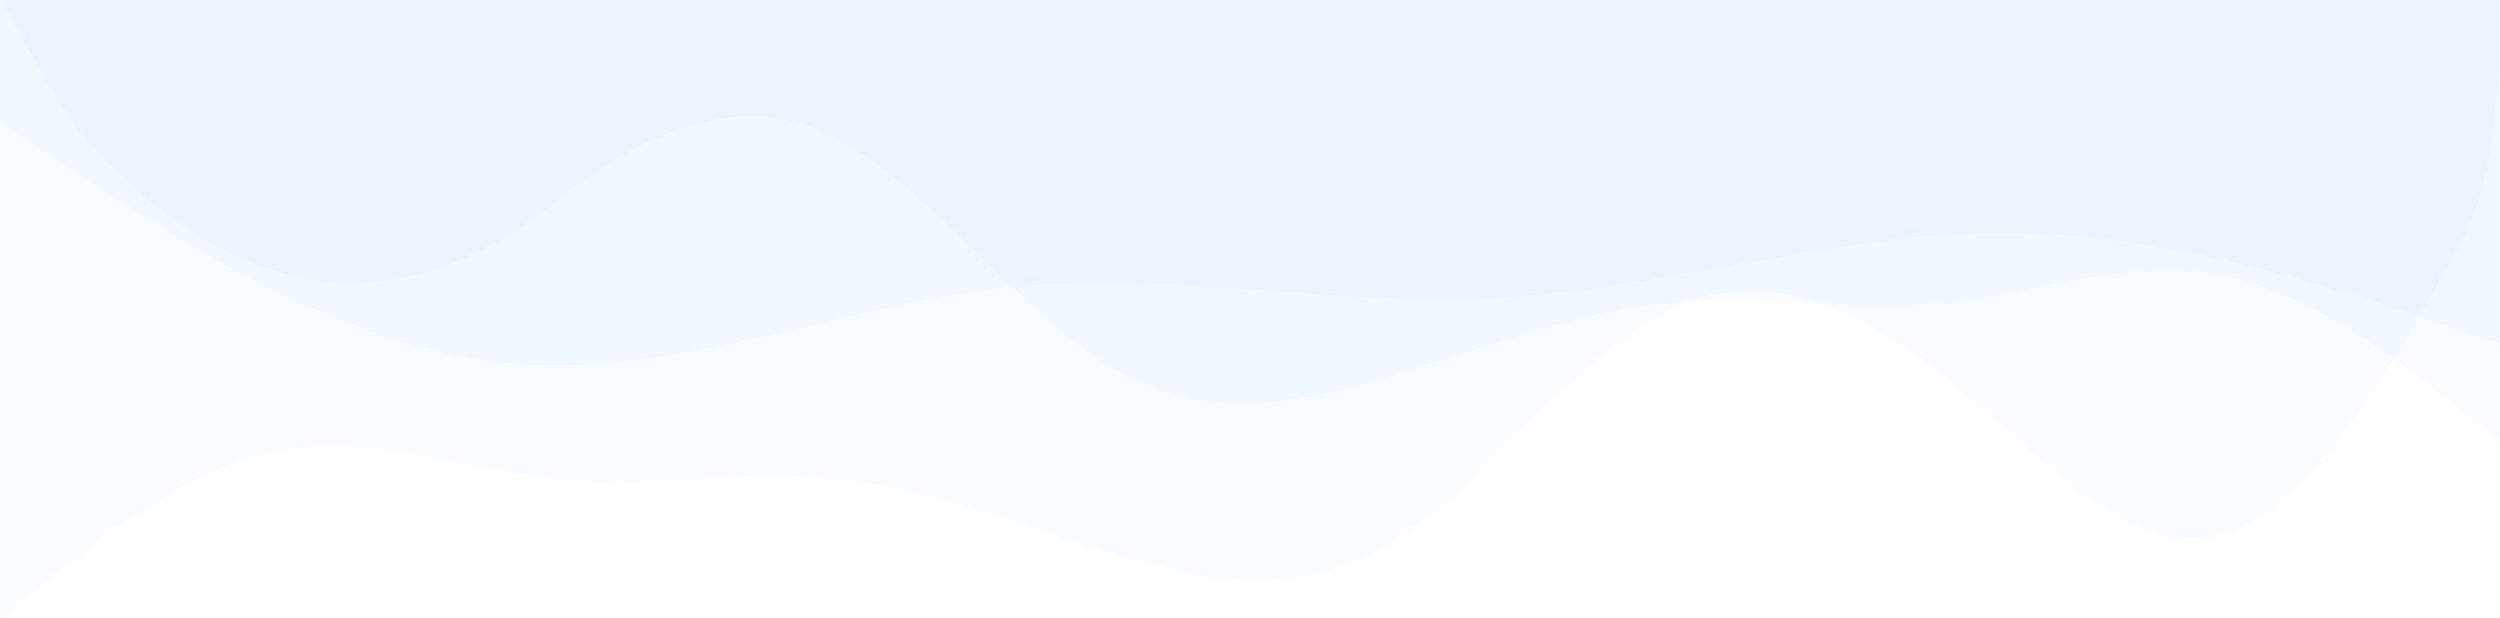 <svg
		class="1440"
		height="356"
		viewBox="0 0 1440 356"
		fill="none"
		xmlns="http://www.w3.org/2000/svg"
	>
		<path
			d="M1440 -1C1440 -1 1441 34.5 1435.5 79C1430 123.5 1413.3 147.188 1413.3 147.188C1386.7 195.375 1333 291.75 1280 307.812C1226.7 323.875 1173 259.625 1120 216.758C1066.7 174.293 1013 152.207 960 179.312C906.7 206.418 853 280.707 800 313.133C746.7 344.957 693 334.918 640 318.554C586.7 302.793 533 280.707 480 275.688C426.7 270.668 373 280.707 320 275.688C266.7 270.668 213 248.582 160 259.625C106.7 270.668 53 312.832 27 334.617L0 356V-1H26.7C53.3 -1 107 -1 160 -1C213.3 -1 267 -1 320 -1C373.3 -1 427 -1 480 -1C533.3 -1 587 -1 640 -1C693.3 -1 747 -1 800 -1C853.3 -1 907 -1 960 -1C1013.3 -1 1067 -1 1120 -1C1173.3 -1 1227 -1 1280 -1C1333.3 -1 1387 -1 1413 -1H1440Z"
			fill="#0075FF"
			fill-opacity="0.03"
		/>
		<path
			d="M0.071 -1L26.771 46.812C53.371 94.625 107.071 140.25 160.071 156.188C213.371 172.125 267.071 158.375 320.071 115.842C373.371 73.707 427.071 51.793 480.071 78.688C533.371 105.582 587.071 179.293 640.071 211.467C693.371 243.043 747.071 233.082 800.071 216.846C853.371 201.207 907.071 179.293 960.071 174.313C1013.37 169.332 1067.07 179.293 1120.07 174.313C1173.37 169.332 1227.07 147.418 1280.07 158.375C1333.37 169.332 1387.07 211.168 1413.07 232.783L1440.07 254V-1H1413.37C1386.77 -1 1333.07 -1 1280.07 -1C1226.77 -1 1173.07 -1 1120.07 -1C1066.77 -1 1013.07 -1 960.071 -1C906.771 -1 853.071 -1 800.071 -1C746.771 -1 693.071 -1 640.071 -1C586.771 -1 533.071 -1 480.071 -1C426.771 -1 373.071 -1 320.071 -1C266.771 -1 213.071 -1 160.071 -1C106.771 -1 53.071 -1 27.071 -1H0.071Z"
			fill="#0075FF"
			fill-opacity="0.03"
		/>
		<path
			d="M48.104 102L0.071 70L0.071 0L1441.07 0L1441.07 198L1393.04 182C1345 166 1248.94 134 1152.87 134C1100.5 134 1048.13 143.51 995.76 153.02C952.064 160.955 908.367 168.89 864.671 171.3C820.832 173.902 776.992 170.734 733.153 167.567C680.926 163.793 628.698 160.02 576.471 166C540.72 170.094 504.969 178.481 469.218 186.868C408.902 201.018 348.587 215.167 288.271 208.7C192.204 198 96.138 134 48.104 102Z"
			fill="#0075FF"
			fill-opacity="0.03"
		/>
	</svg>